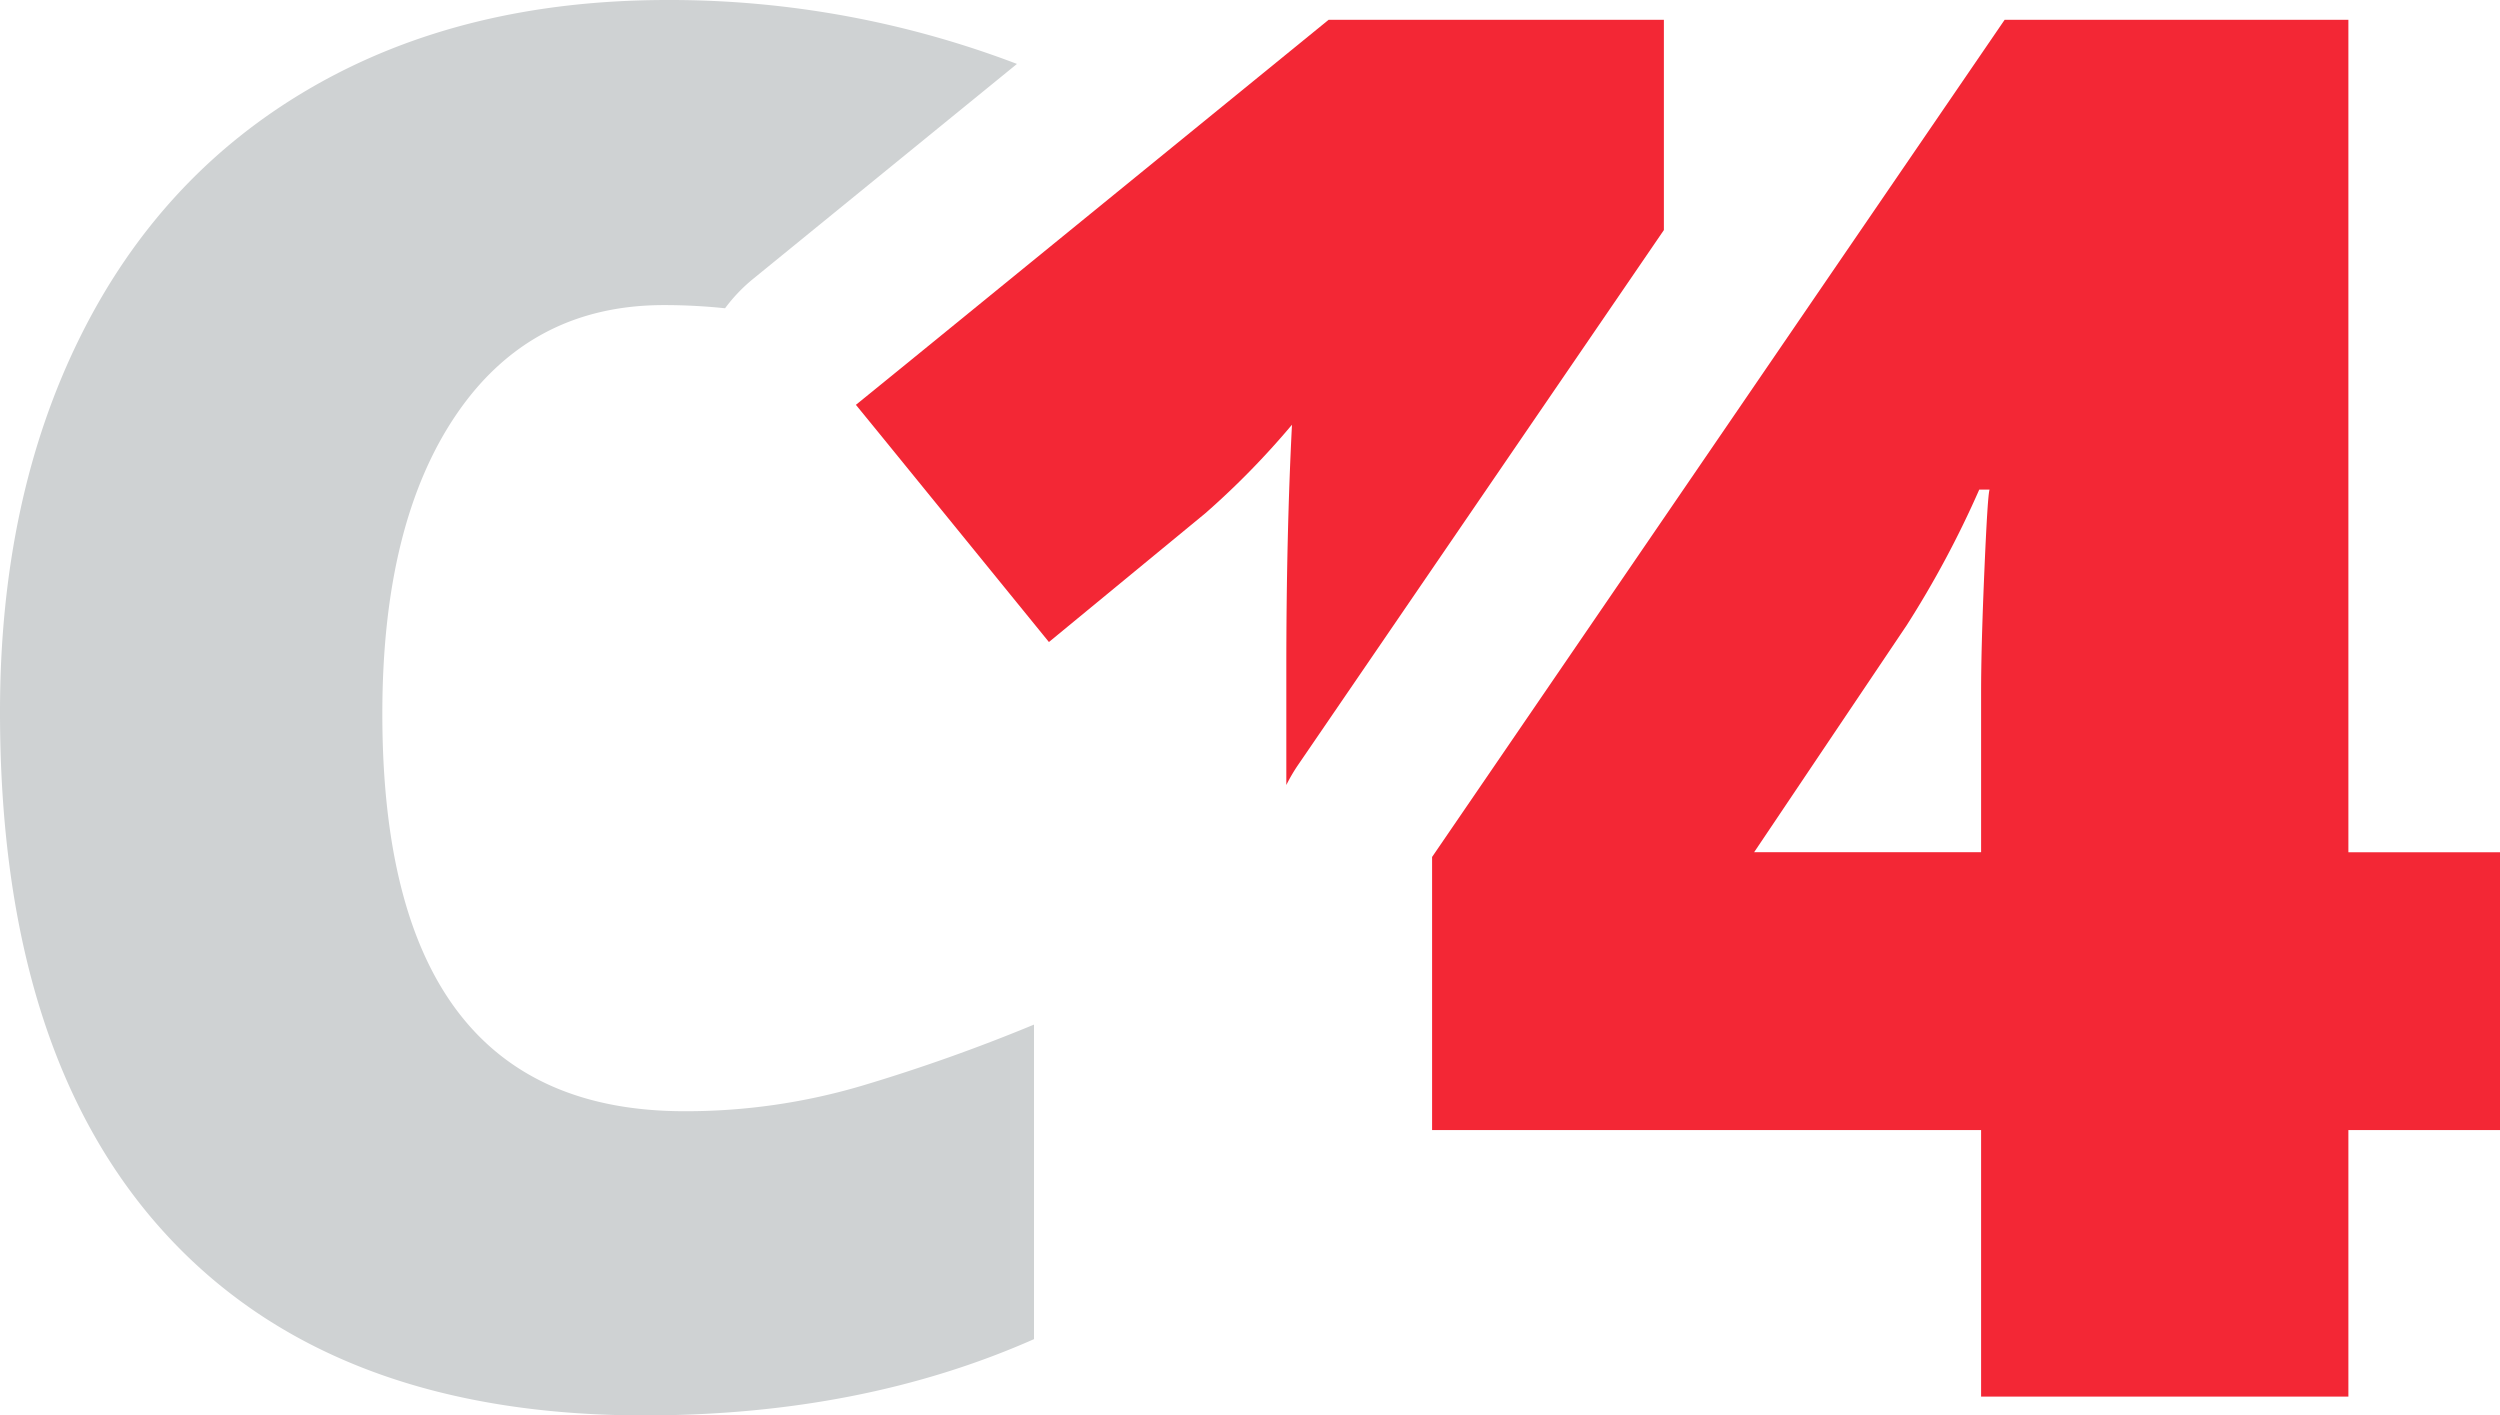 <svg id="Layer_1" data-name="Layer 1" xmlns="http://www.w3.org/2000/svg" viewBox="0 0 999.71 566"><defs><style>.cls-1{fill:#cfd2d3;}.cls-2{fill:#f32735;}</style></defs><title>dark-ver</title><path class="cls-1" d="M273.77,444.36q-120.87,0-120.88-158.91,0-76.45,29.75-119.94T265.49,122a235.59,235.59,0,0,1,24.45,1.27,65.33,65.33,0,0,1,11.24-11.77L406.67,25.56A389.79,389.79,0,0,0,267,0Q185.27,0,124.84,34.83T32.2,134.44Q0,199.21,0,284.69q0,136.71,66.47,209T257.58,566q87,0,155.9-30.5V409.72a709.52,709.52,0,0,1-68.91,24.48A247.57,247.57,0,0,1,273.77,444.36Z"/><path class="cls-2" d="M665.36,7.91H531.3L502.22,31.6,462.77,63.74l-51.09,41.62L364.4,143.89l-22.14,18,9.8,12,38.16,46.91,29.23,35.94L482,205.24a324.22,324.22,0,0,0,34.64-35.4q-2.25,44.06-2.26,97.16v46.92A66.7,66.7,0,0,1,519,306L665.36,92Z"/><path class="cls-2" d="M939.08,340.81V7.91H801.63L730.39,112.06l-32.51,47.55-32.52,47.55L572.67,342.69V451.9H792.21V558.47H939.08V451.9h60.63V340.81ZM793.53,228q-1.32,30.69-1.32,48.77v64H701.46l28.93-43.05,32.08-47.71a397.84,397.84,0,0,0,29-54.23h4.14Q794.85,197.34,793.53,228Z"/></svg>